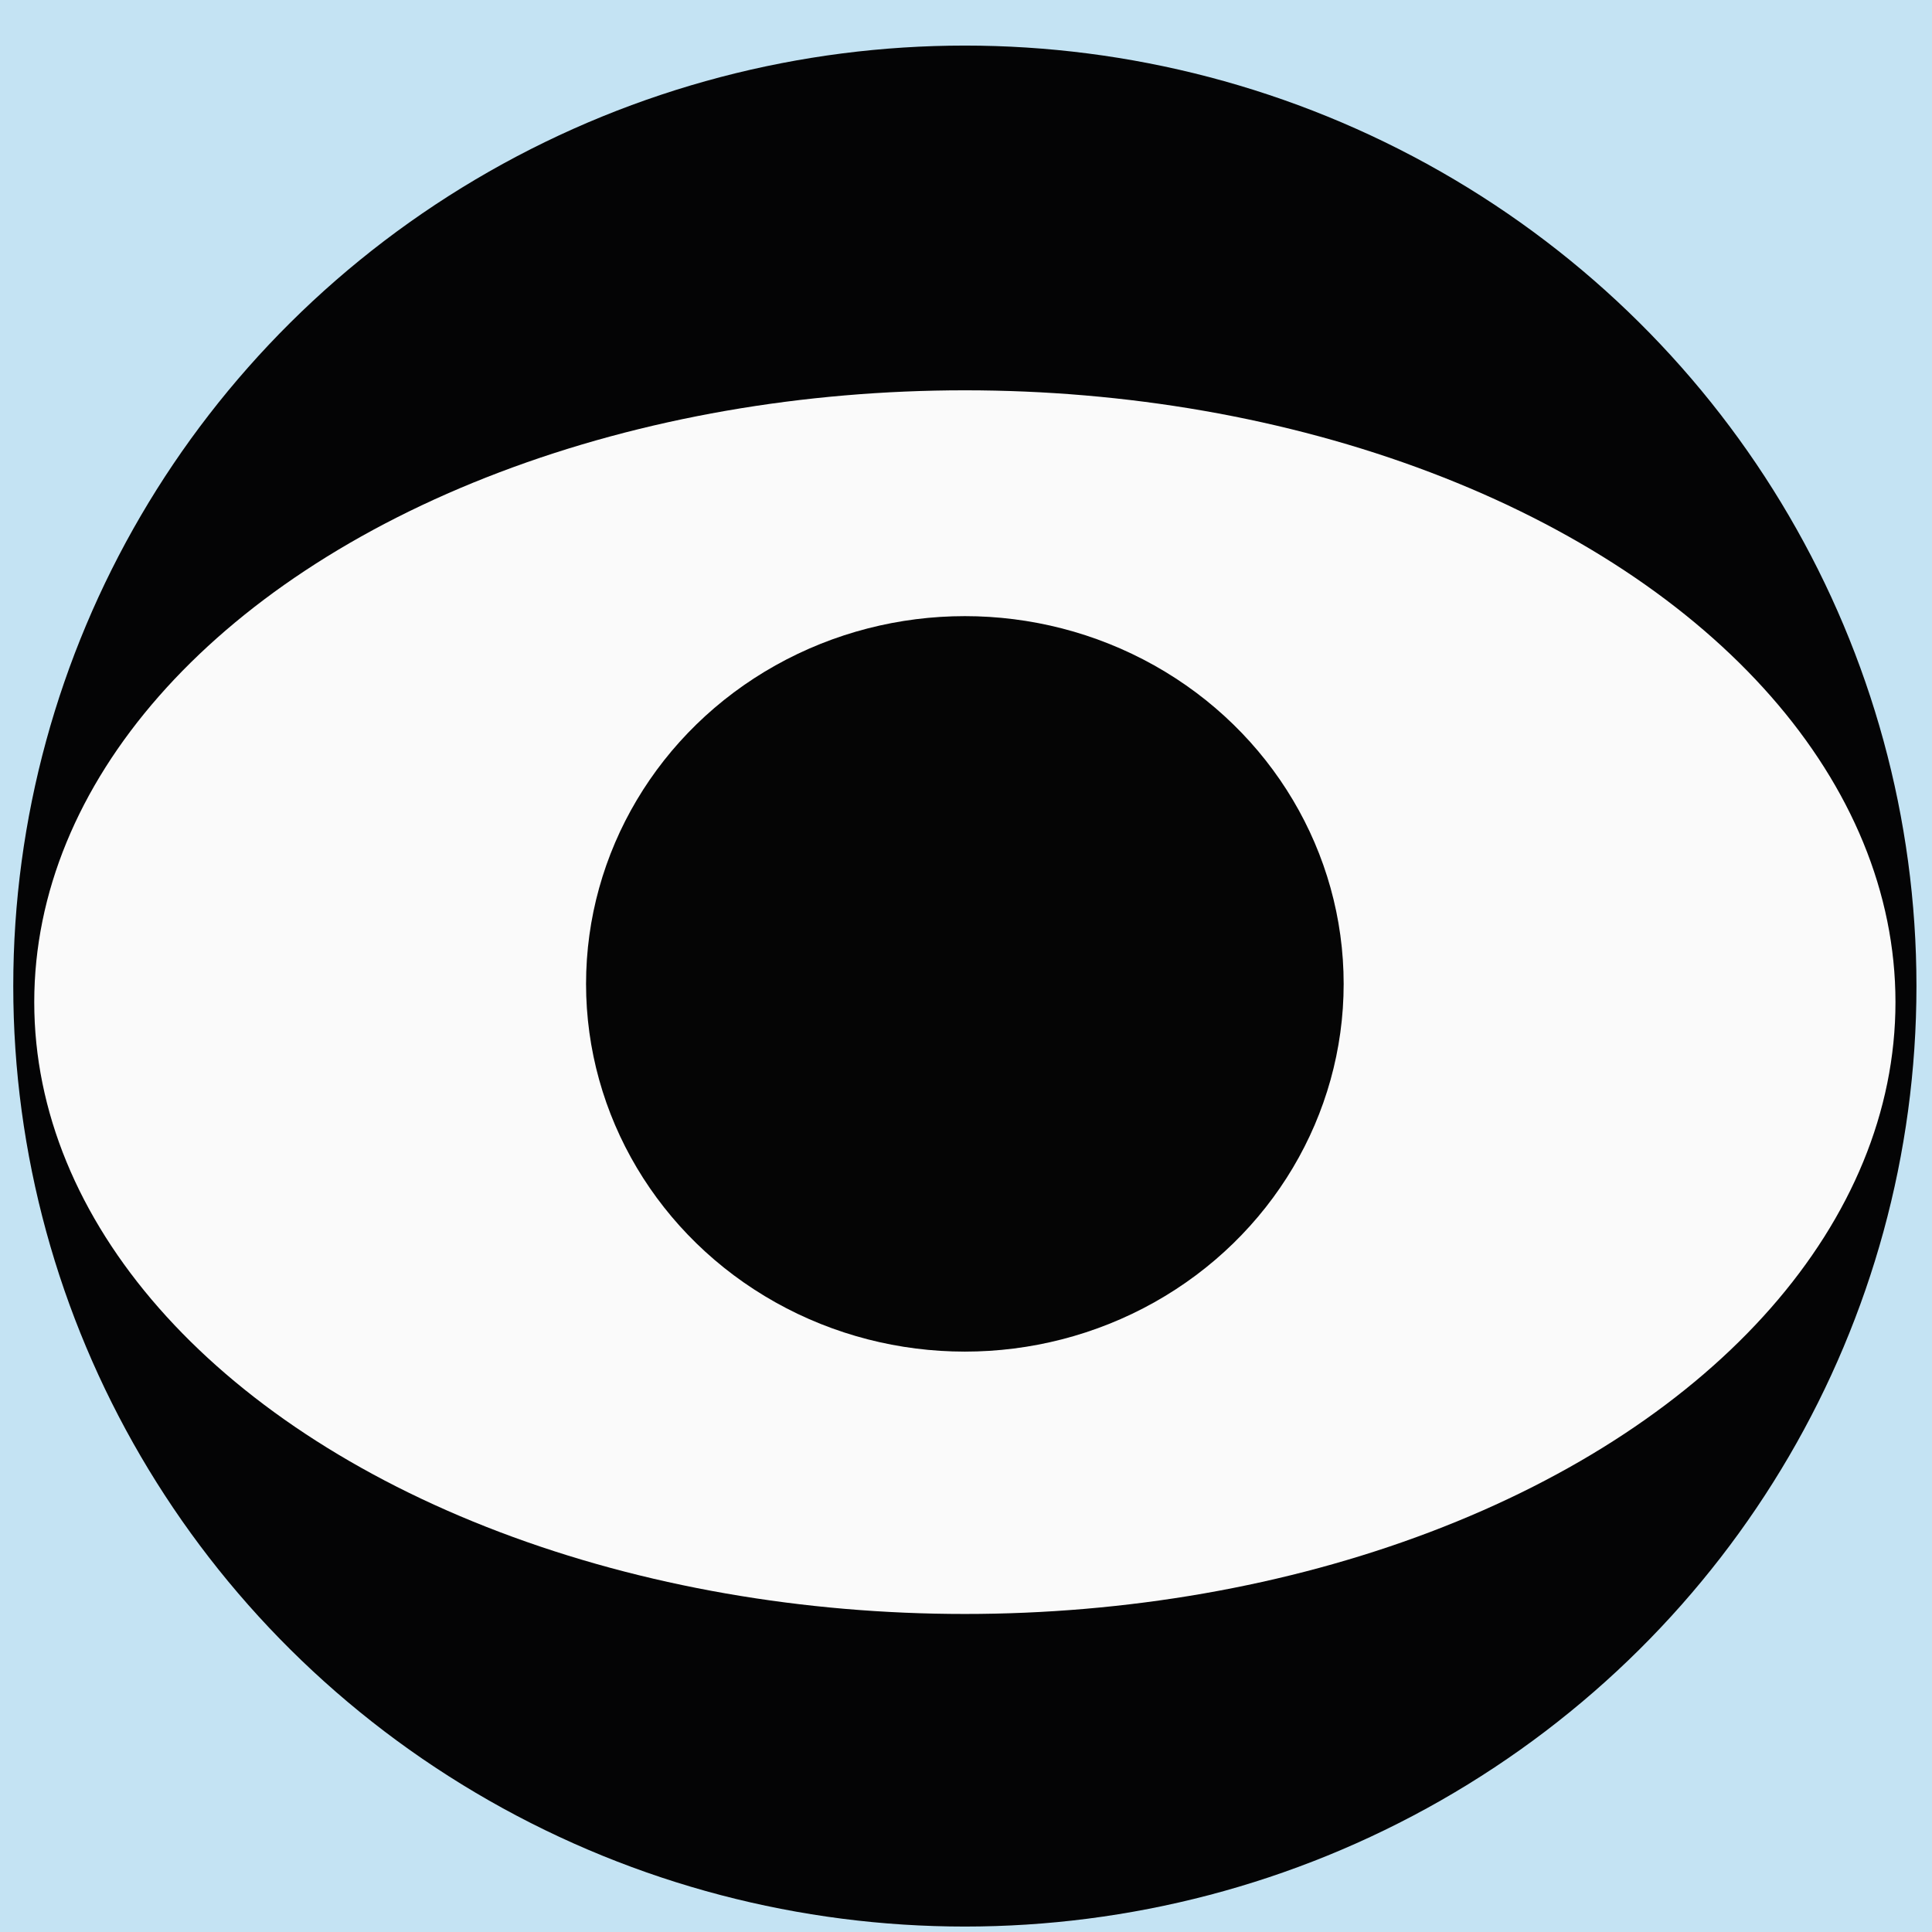<?xml version="1.0" encoding="UTF-8" standalone="no"?>
<!-- Created with Inkscape (http://www.inkscape.org/) -->

<svg
   xmlns:dc="http://purl.org/dc/elements/1.1/"
   xmlns:cc="http://creativecommons.org/ns#"
   xmlns:rdf="http://www.w3.org/1999/02/22-rdf-syntax-ns#"
   xmlns:svg="http://www.w3.org/2000/svg"
   xmlns="http://www.w3.org/2000/svg"
   xmlns:sodipodi="http://sodipodi.sourceforge.net/DTD/sodipodi-0.dtd"
   xmlns:inkscape="http://www.inkscape.org/namespaces/inkscape"
   width="44"
   height="44"
   viewBox="0 0 44 44"
   id="svg2"
   version="1.1"
   inkscape:version="0.91 r13725"
   sodipodi:docname="eyelogo.svg">
  <rect x="0" y="0" width="44" height="44" fill="#808080" stroke="none"/>
  <defs
     id="defs4" />
  <sodipodi:namedview
     id="base"
     pagecolor="#ffffff"
     bordercolor="#666666"
     borderopacity="1.0"
     inkscape:pageopacity="0.0"
     inkscape:pageshadow="2"
     inkscape:zoom="7.9195959"
     inkscape:cx="24.394397"
     inkscape:cy="21.654306"
     inkscape:document-units="px"
     inkscape:current-layer="layer1"
     showgrid="true"
     showguides="false"
     units="px"
     inkscape:window-width="1366"
     inkscape:window-height="706"
     inkscape:window-x="-8"
     inkscape:window-y="-8"
     inkscape:window-maximized="1"
     inkscape:showpageshadow="false"
     fit-margin-top="0"
     fit-margin-left="0"
     fit-margin-right="0"
     fit-margin-bottom="0"
     inkscape:guide-bbox="true">
    <inkscape:grid
       type="xygrid"
       id="grid3336"
       originx="-264"
       originy="-544" />
    <sodipodi:guide
       position="21,21"
       orientation="1,0"
       id="guide4200" />
    <sodipodi:guide
       position="31,21"
       orientation="0,1"
       id="guide4202" />
  </sodipodi:namedview>
  <g
     inkscape:label="Layer 1"
     inkscape:groupmode="layer"
     id="layer1"
     transform="translate(-264,-464.362)">
    <rect
       style="opacity:0.99;fill:#c5e5f5;fill-opacity:0;stroke:#a3ccf1;stroke-linejoin:round;stroke-opacity:0"
       id="rect3362"
       width="50"
       height="50"
       x="260"
       y="462.362" />
    <rect
       style="opacity:0.99;fill:#c5e5f5;fill-opacity:0;stroke:#c5e5f5;stroke-linejoin:round;stroke-opacity:0"
       id="rect4188"
       width="25"
       height="25"
       x="265"
       y="462.362" />
    <rect
       style="opacity:0.99;fill:#c5e5f5;fill-opacity:0;stroke:#c5e5f5;stroke-linejoin:round;stroke-opacity:0"
       id="rect4190"
       width="35"
       height="30"
       x="255"
       y="467.362" />
    <rect
       style="opacity:0.99;fill:#c5e5f5;fill-opacity:0;stroke:#c5e5f5;stroke-width:2.242;stroke-linejoin:round;stroke-opacity:0"
       id="rect4192"
       width="37.496"
       height="40.224"
       x="260.621"
       y="462.983" />
    <rect
       style="opacity:0.99;fill:#c5e5f5;fill-opacity:0.988;stroke:#c5e5f5;stroke-width:1.64;stroke-linejoin:round;stroke-opacity:0"
       id="rect4194"
       width="45.068"
       height="44.765"
       x="263.679"
       y="464.324" />
    <ellipse
       style="opacity:0.99;fill:#000000;fill-opacity:0.988;stroke:#c5e5f5;stroke-width:1.724;stroke-linejoin:round;stroke-opacity:0"
       id="path4196"
       cx="285.974"
       cy="486.819"
       rx="21.672"
       ry="21.419" />
    <ellipse
       style="opacity:0.99;fill:#ffffff;fill-opacity:0.988;stroke:#c5e5f5;stroke-width:1.718;stroke-linejoin:round;stroke-opacity:0"
       id="path4198"
       cx="285.974"
       cy="487.185"
       rx="21.194"
       ry="13.934" />
    <ellipse
       style="opacity:0.99;fill:#000000;fill-opacity:0.988;stroke:#c5e5f5;stroke-width:1.7;stroke-linejoin:round;stroke-opacity:0"
       id="path4204"
       cx="285.974"
       cy="486.769"
       rx="8.627"
       ry="8.375" />
  </g>
</svg>
